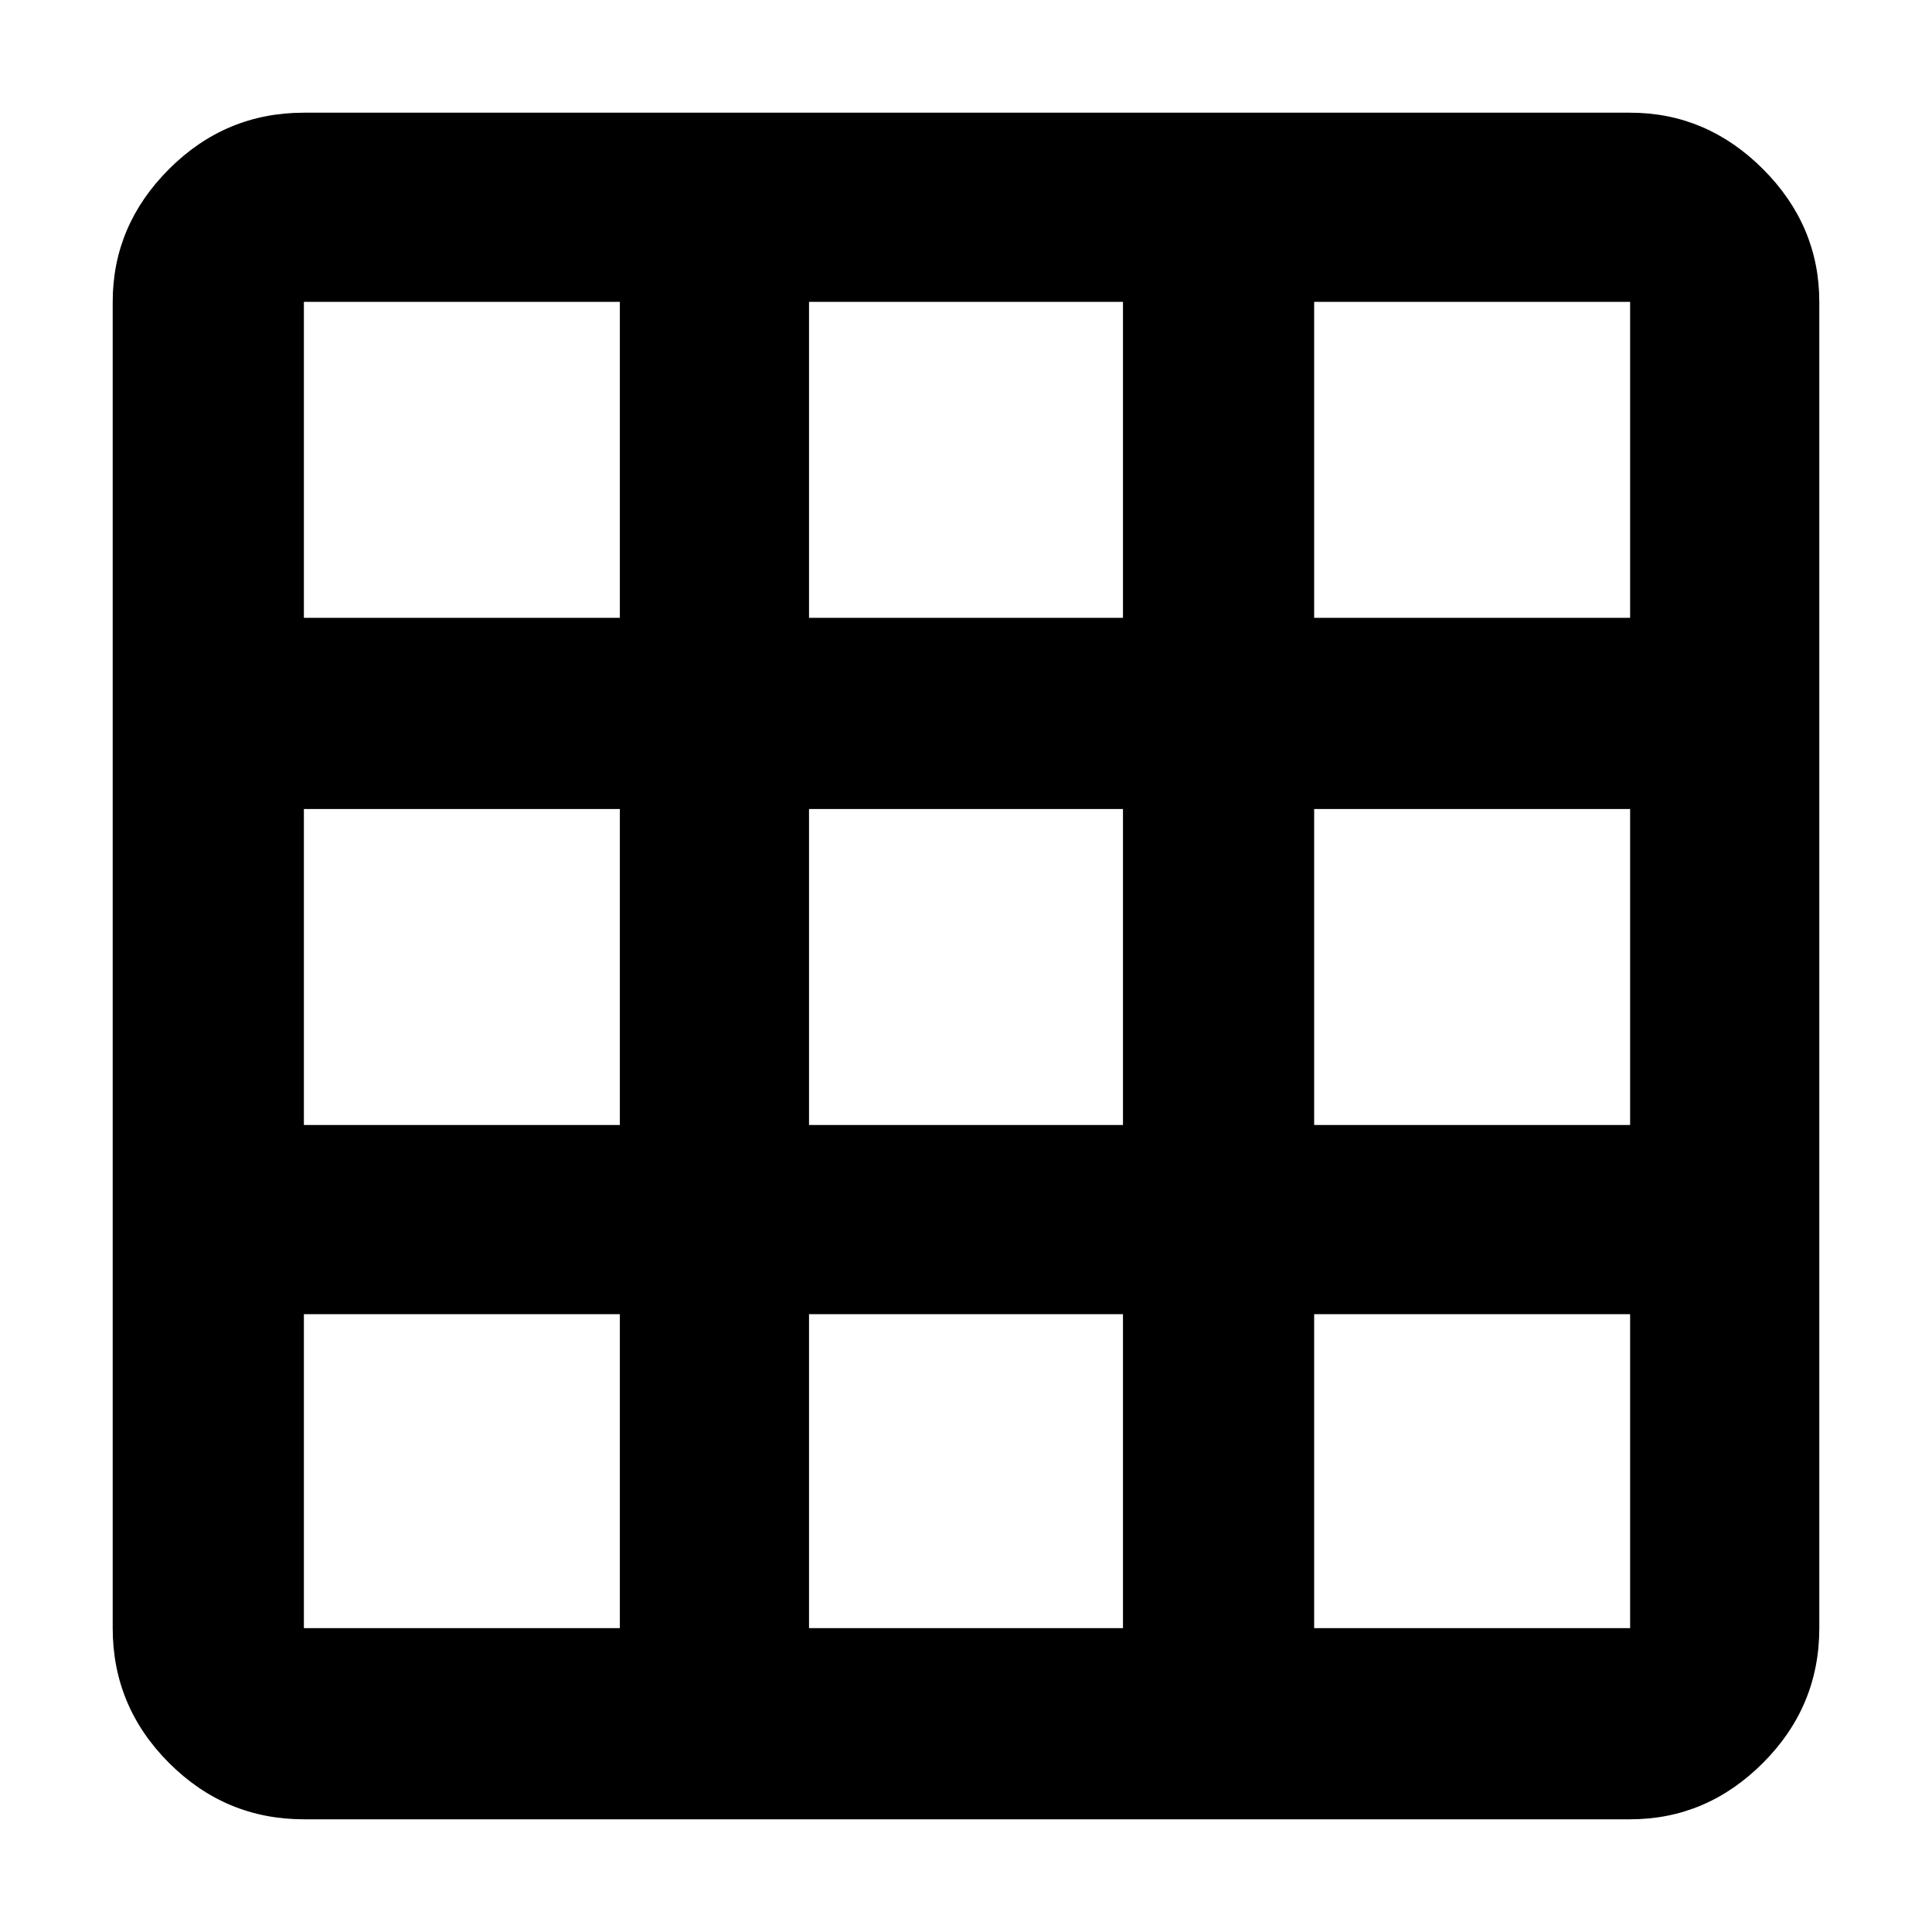 <svg xmlns="http://www.w3.org/2000/svg" height="48" width="48"><path d="M7.55 45.2q-1.95 0-3.35-1.4-1.4-1.4-1.4-3.35V7.5q0-1.9 1.4-3.3t3.35-1.4H40.5q1.9 0 3.3 1.4t1.4 3.3v32.95q0 1.95-1.4 3.35-1.4 1.4-3.3 1.4Zm0-12.55v7.8h7.85v-7.8Zm12.55 0v7.8h7.8v-7.8Zm12.55 7.8h7.85v-7.8h-7.85Zm-25.1-12.5h7.85V20.1H7.55Zm12.55 0h7.8V20.1h-7.8Zm12.55 0h7.85V20.1h-7.85ZM15.4 7.5H7.55v7.85h7.85Zm4.7 7.85h7.8V7.5h-7.8Zm12.55 0h7.85V7.5h-7.85Z"/></svg>